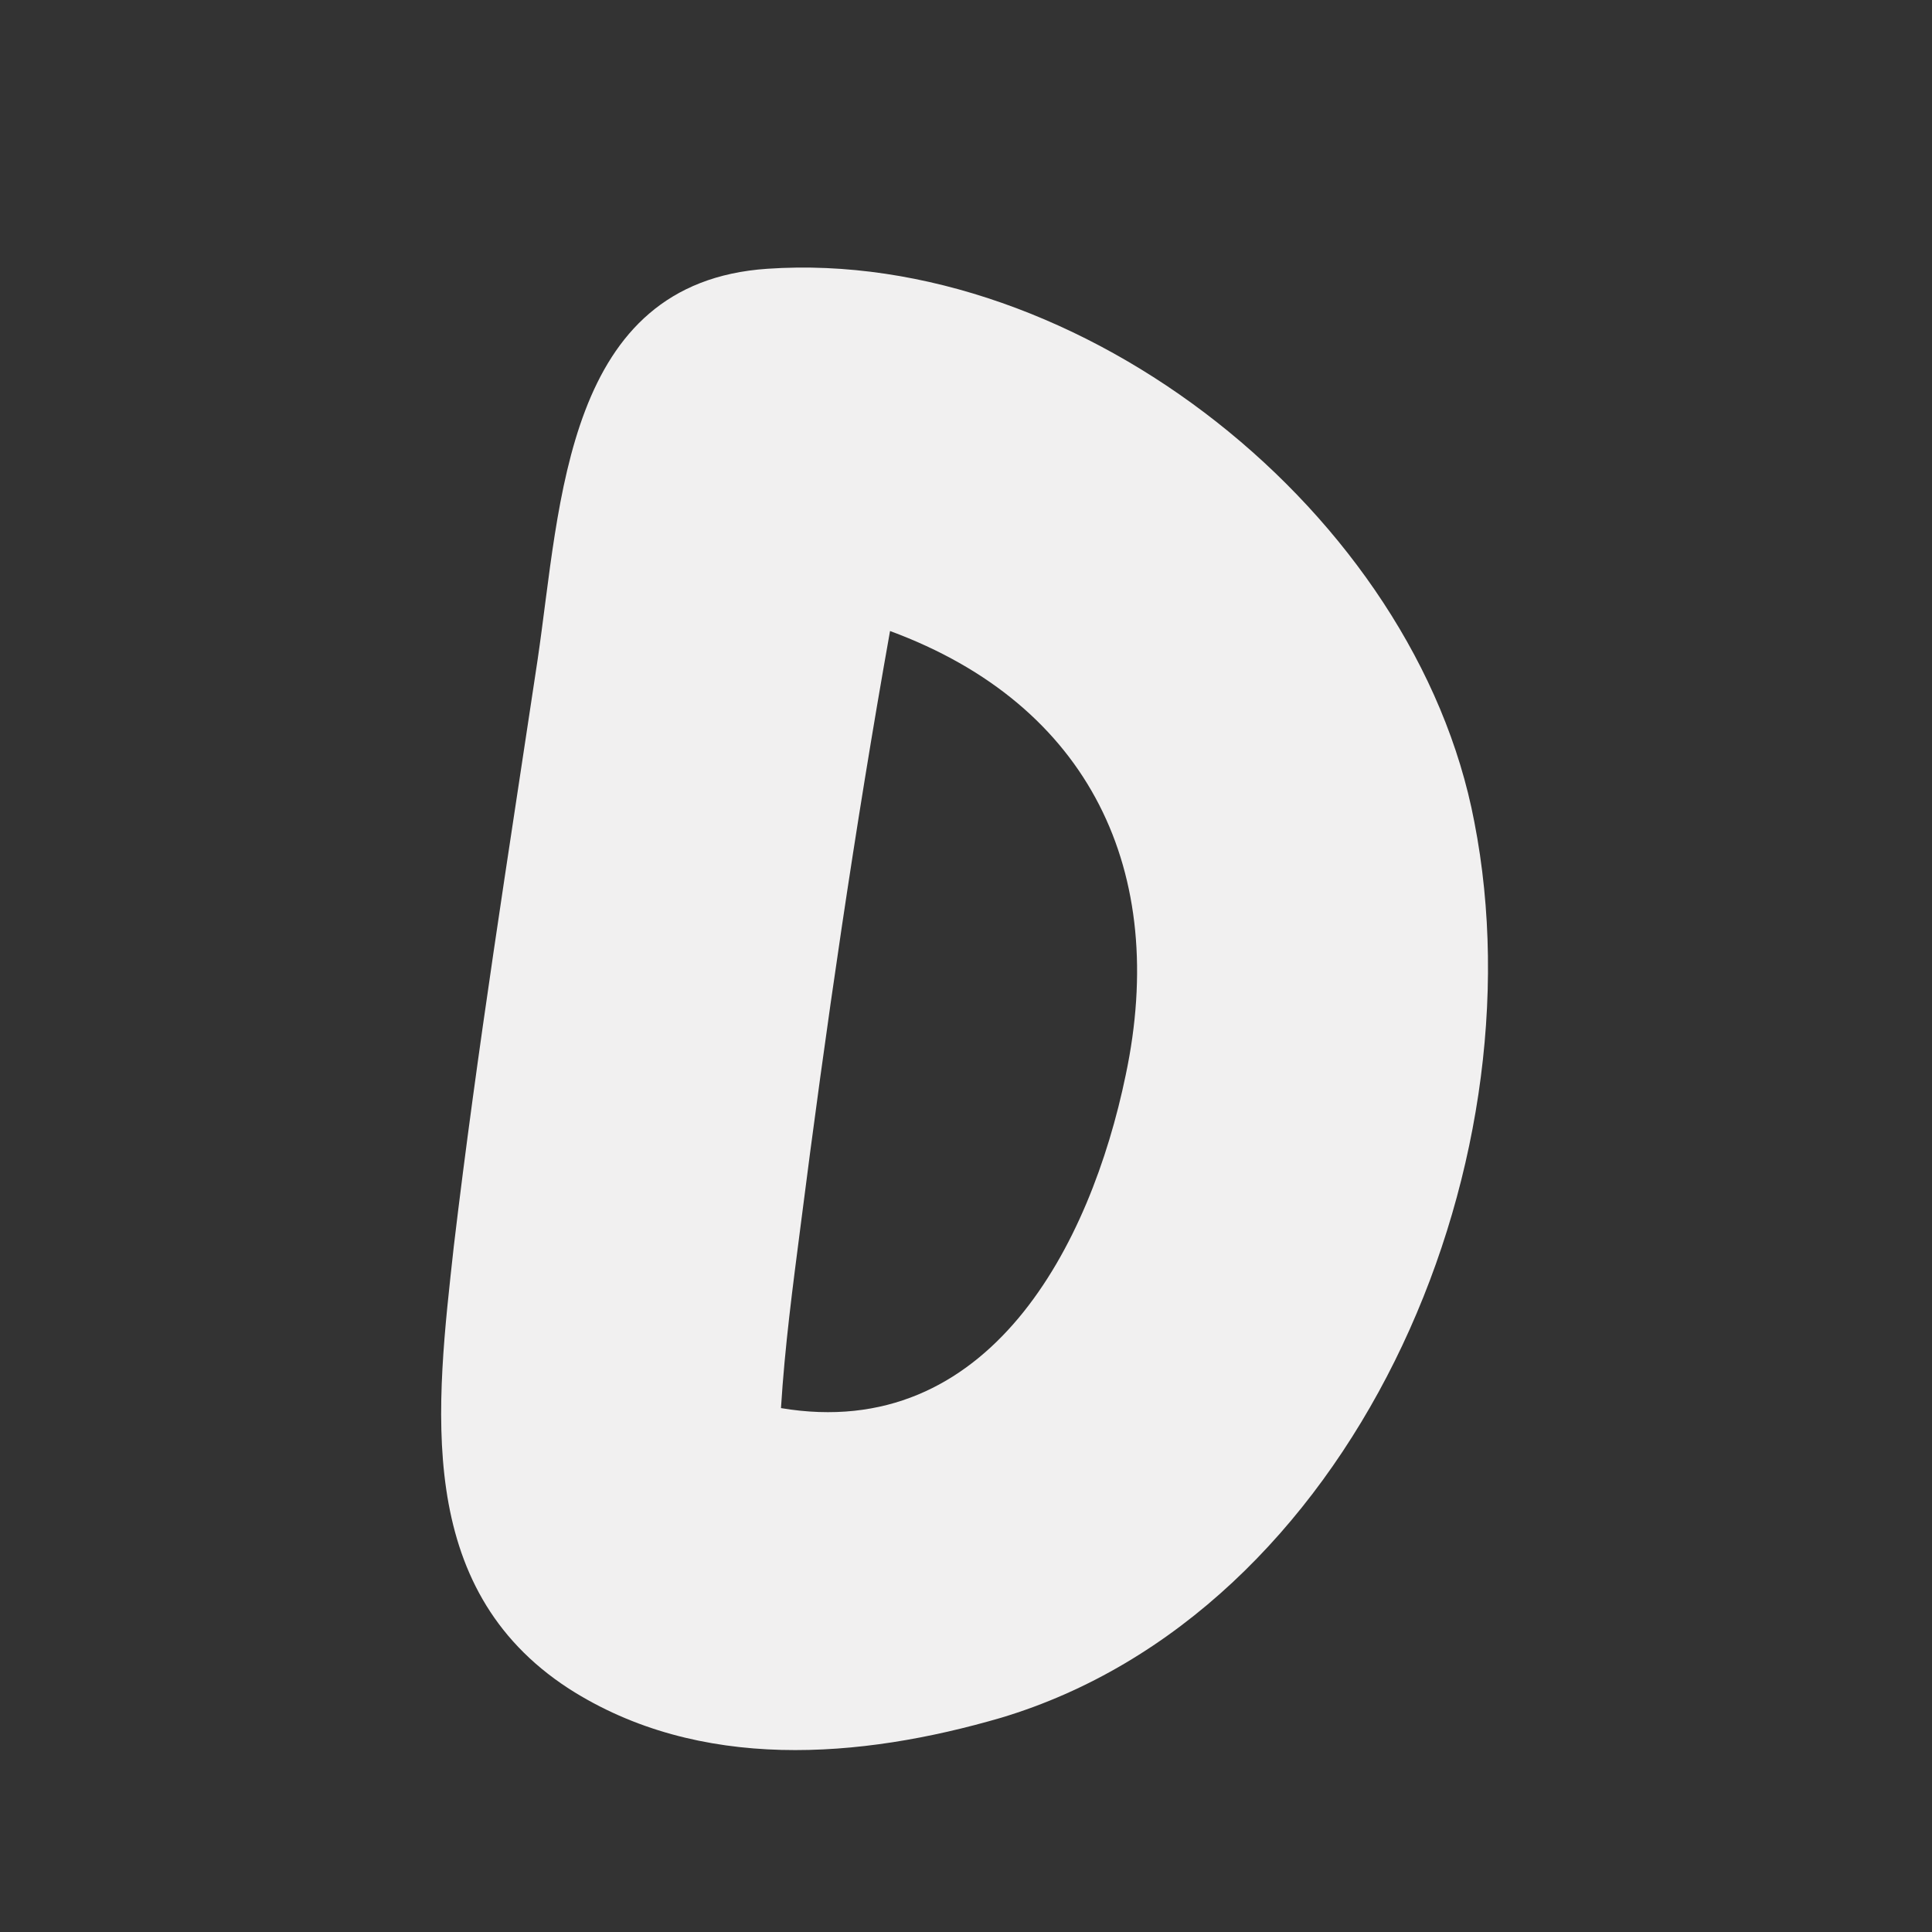 <?xml version="1.0" encoding="utf-8"?>
<!-- Generator: Adobe Illustrator 21.0.2, SVG Export Plug-In . SVG Version: 6.00 Build 0)  -->
<svg version="1.1" id="Layer_1" xmlns="http://www.w3.org/2000/svg" xmlns:xlink="http://www.w3.org/1999/xlink" x="0px" y="0px"
	 viewBox="0 0 99.2 99.2" style="enable-background:new 0 0 99.2 99.2;" xml:space="preserve">
<rect x="0" y="0" width="99.2" height="99.2" fill="#333333" stroke="none"/>
<style type="text/css">
	.st0{fill:#F1F0F0;}
	.st1{fill:#FFFEF1;}
</style>
<g>
	<path class="st0" d="M39.4,13.8C29,14.5,28.8,25.8,27.6,33.9c-1.5,10-3.1,20-4.3,30.1c-0.9,8.2-2.1,17.5,5.9,22.7
		c6.7,4.3,15,3.6,22.2,1.5c18-5.4,27.8-28.1,24.3-46C72.7,26.4,55.5,12.7,39.4,13.8 M41.1,63c1.3-10.2,2.8-20.5,4.6-30.6
		C56,36.2,60,44.8,57.8,55.2c-1.8,8.7-7,18.9-17.7,17.1C40.3,69.1,40.7,66.1,41.1,63"/>
</g>
</svg>
